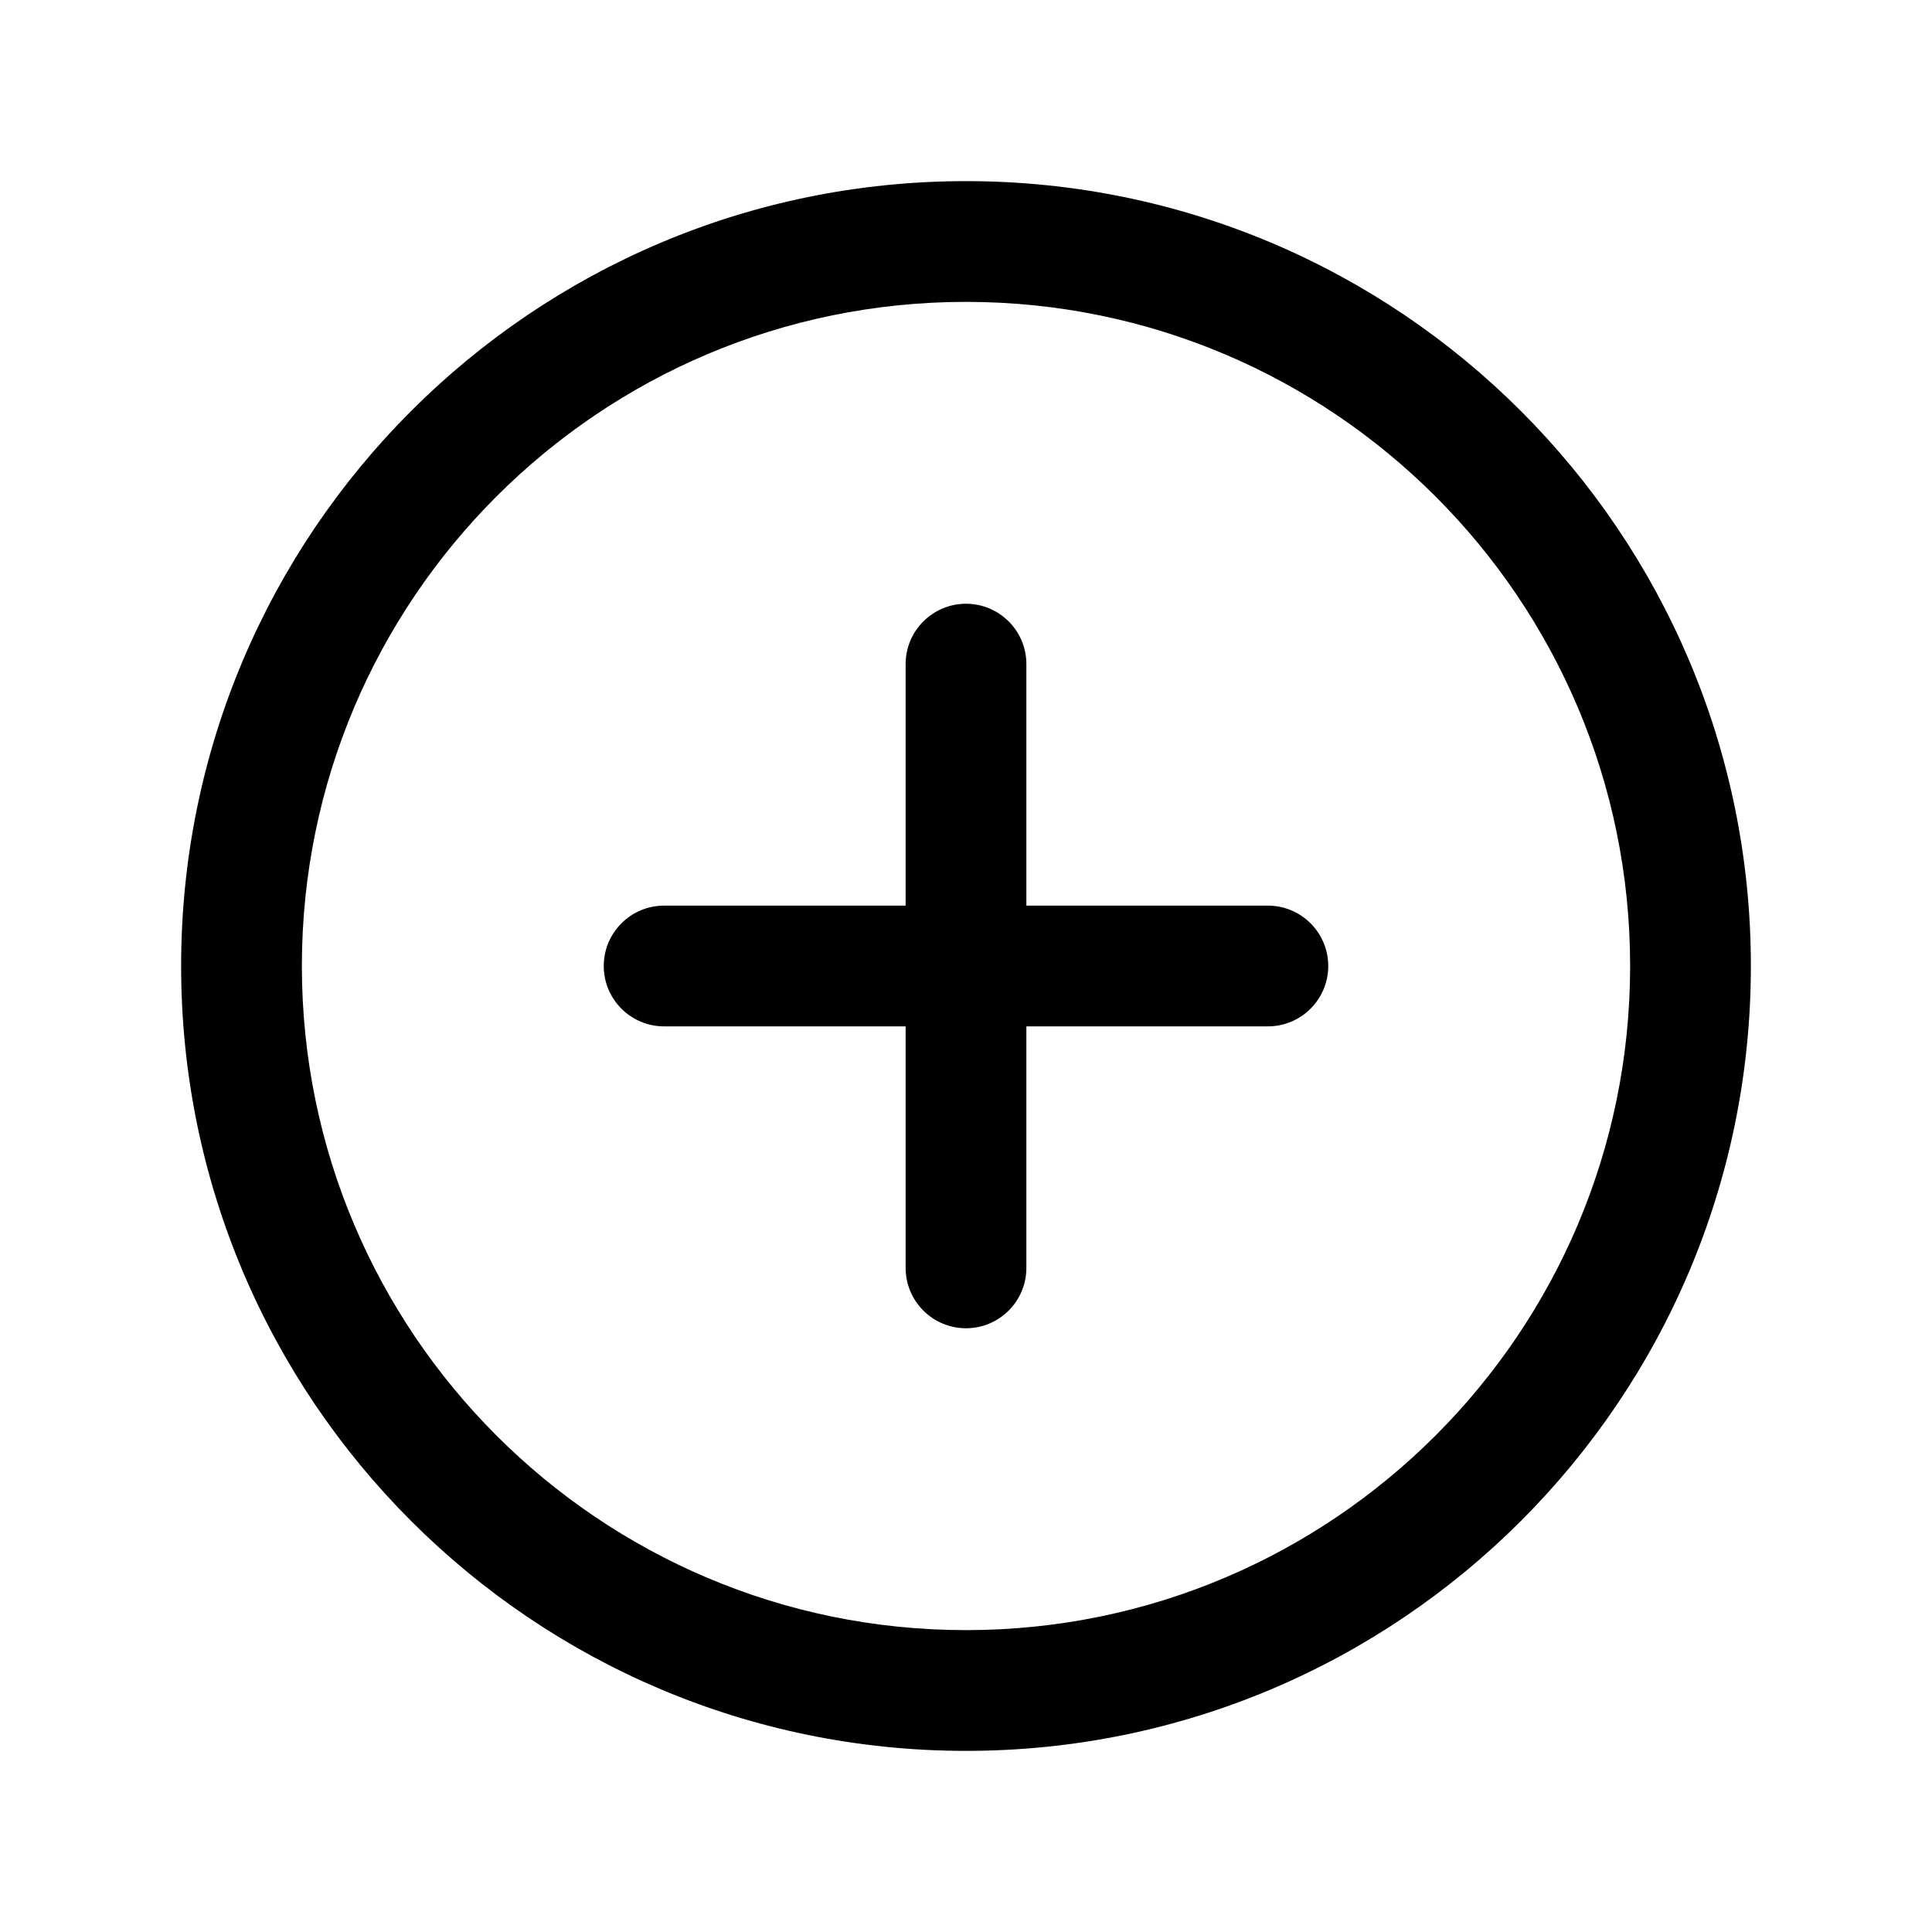 <svg width="20" height="20" viewBox="0 0 20 20" fill="none" xmlns="http://www.w3.org/2000/svg">
<path fill-rule="evenodd" clip-rule="evenodd" d="M1.875 10C1.875 5.514 5.514 1.875 10 1.875C14.486 1.875 18.125 5.514 18.125 10C18.125 14.486 14.486 18.125 10 18.125C5.514 18.125 1.875 14.486 1.875 10ZM10 3.125C6.205 3.125 3.125 6.205 3.125 10C3.125 13.795 6.205 16.875 10 16.875C13.795 16.875 16.875 13.795 16.875 10C16.875 6.205 13.795 3.125 10 3.125Z" fill="black"/>
<path fill-rule="evenodd" clip-rule="evenodd" d="M10 6.25C10.345 6.25 10.625 6.53 10.625 6.875V13.125C10.625 13.47 10.345 13.75 10 13.75C9.655 13.75 9.375 13.47 9.375 13.125V6.875C9.375 6.53 9.655 6.25 10 6.25Z" fill="black"/>
<path fill-rule="evenodd" clip-rule="evenodd" d="M6.25 10C6.25 9.655 6.53 9.375 6.875 9.375H13.125C13.47 9.375 13.75 9.655 13.75 10C13.75 10.345 13.47 10.625 13.125 10.625H6.875C6.53 10.625 6.25 10.345 6.25 10Z" fill="black"/>
</svg>
